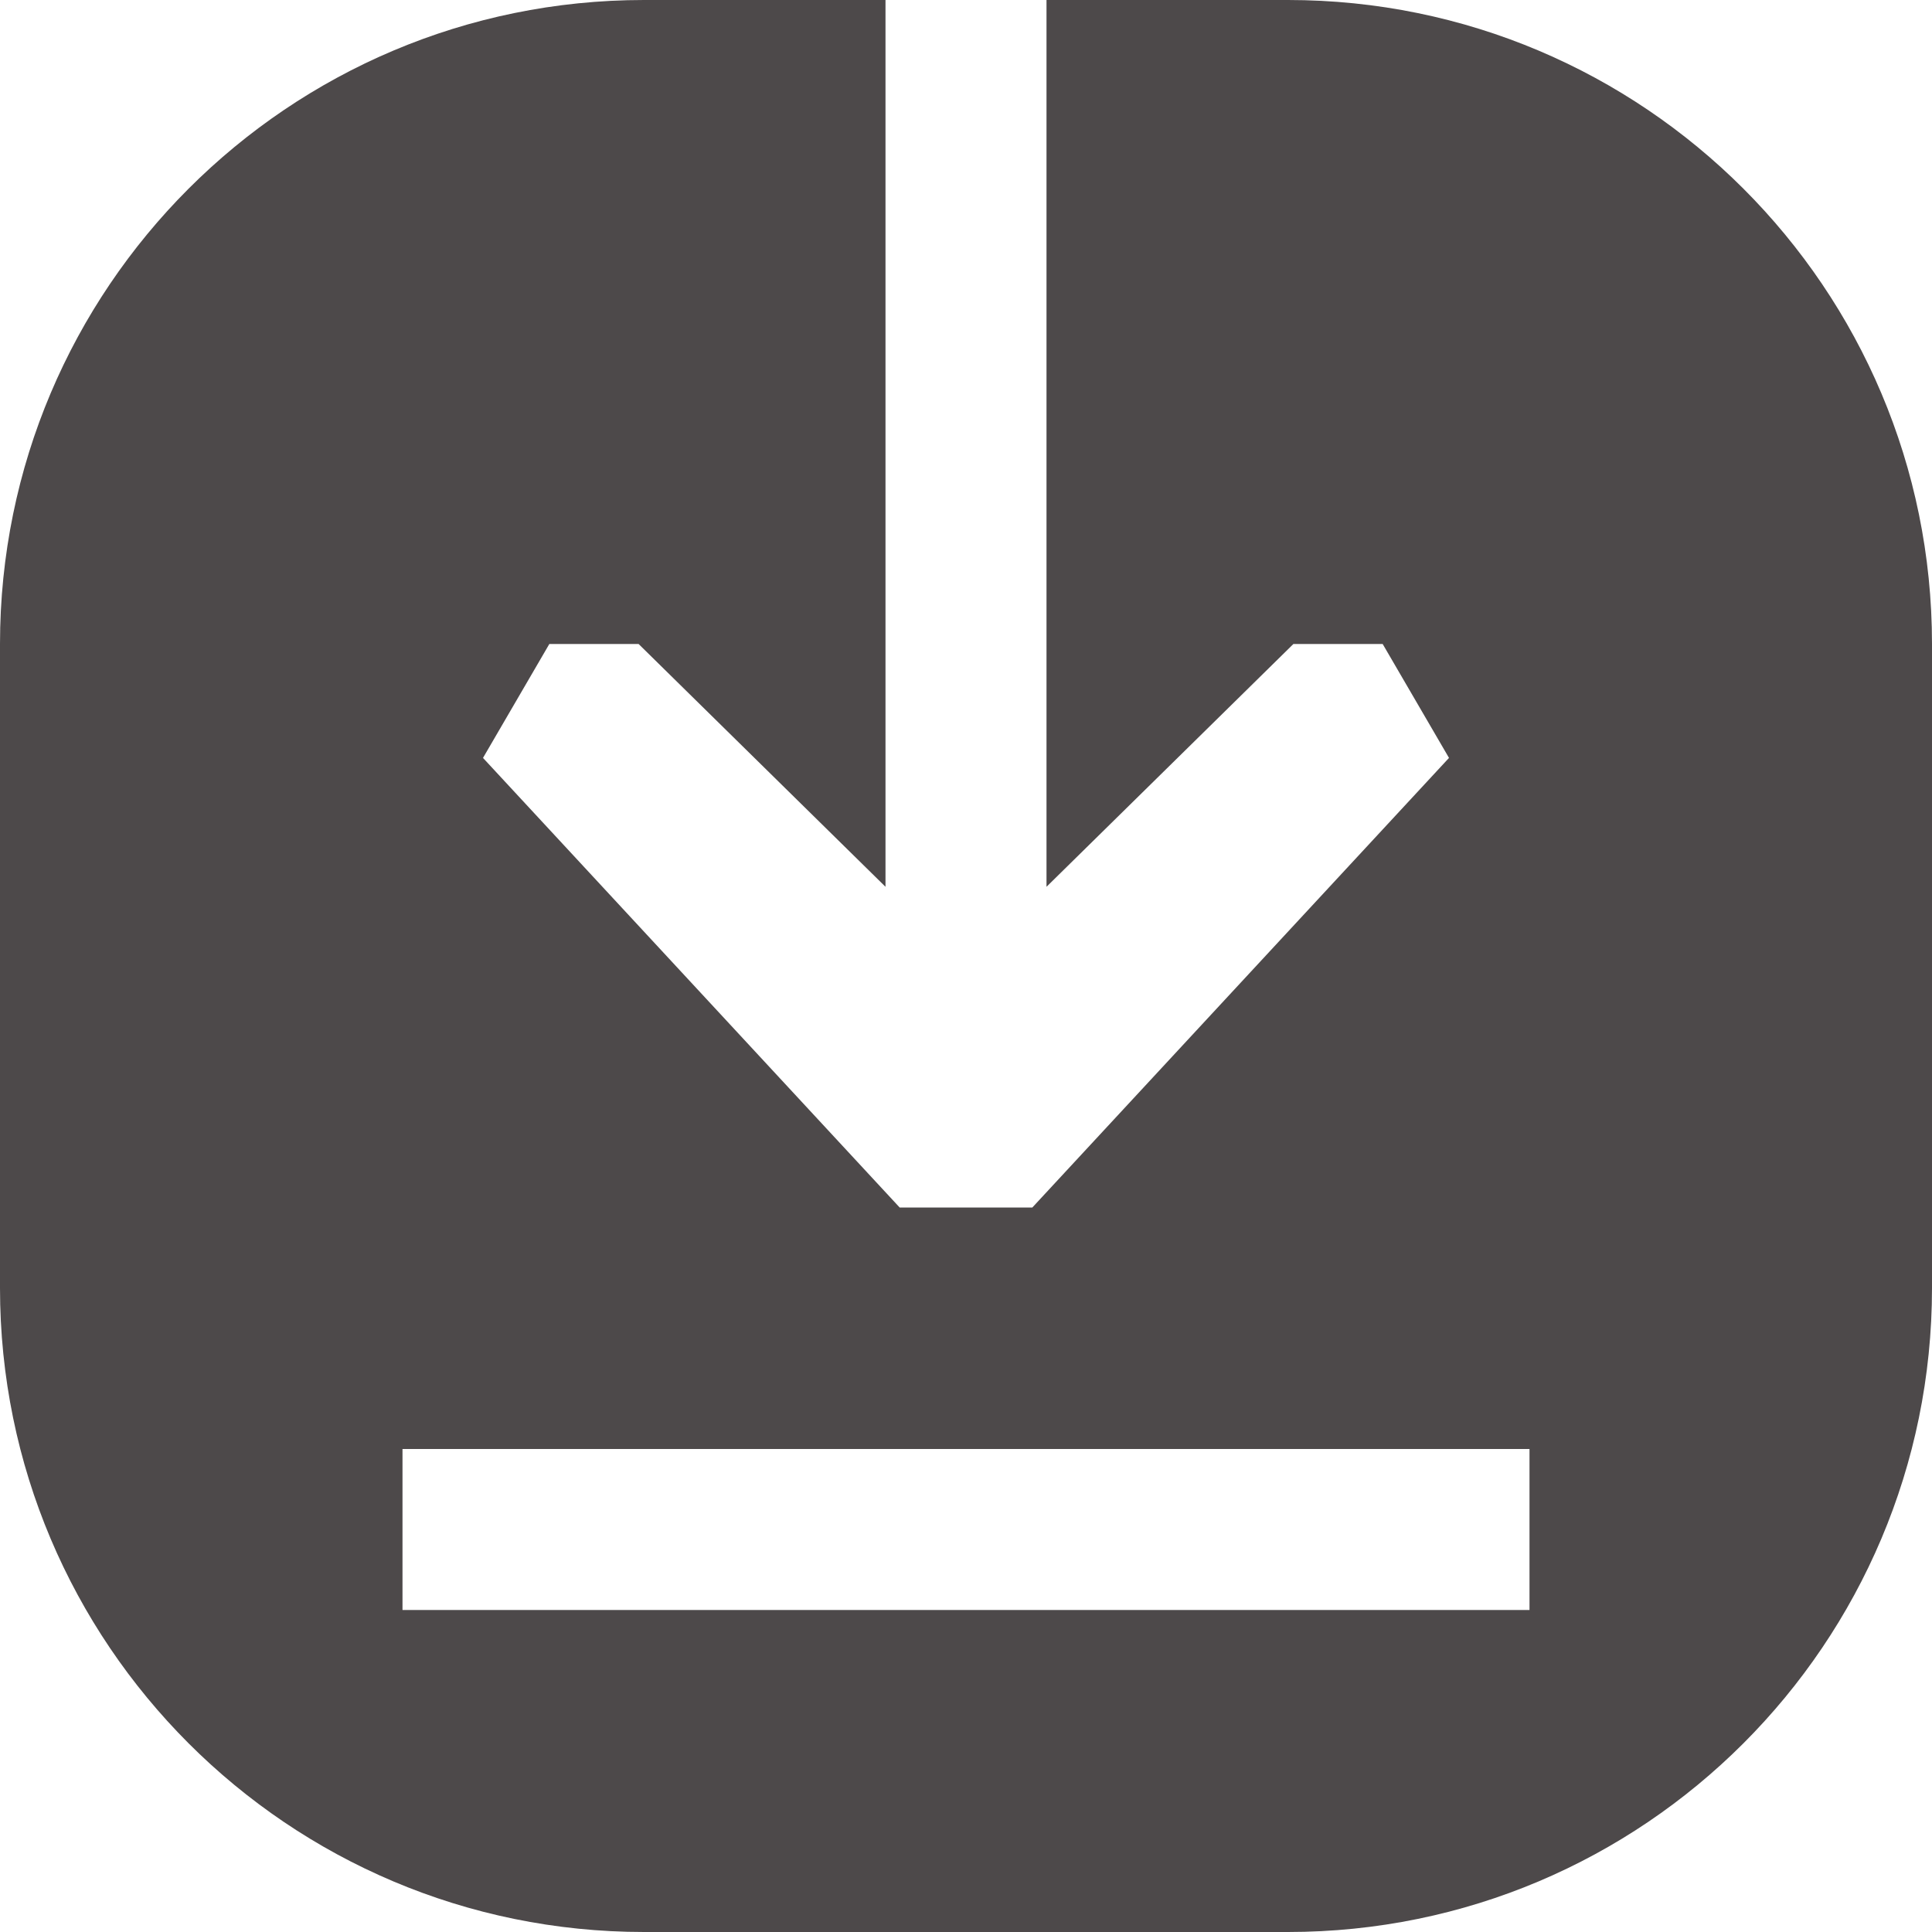 <svg width="24" height="24" viewBox="0 0 24 24" fill="none" xmlns="http://www.w3.org/2000/svg">
<path d="M16 0C20.418 0 24 3.582 24 8V16C24 20.418 20.418 24 16 24H8C3.582 24 0 20.418 0 16V8C0 3.582 3.582 0 8 0H11V11.016L7.933 8H6.824L6 9.415L11.176 15H12.824L18 9.415L17.176 8H16.067L13 11.016V0H16ZM5 18V20H19V18H5Z" fill="#4D494A"/>
</svg>
